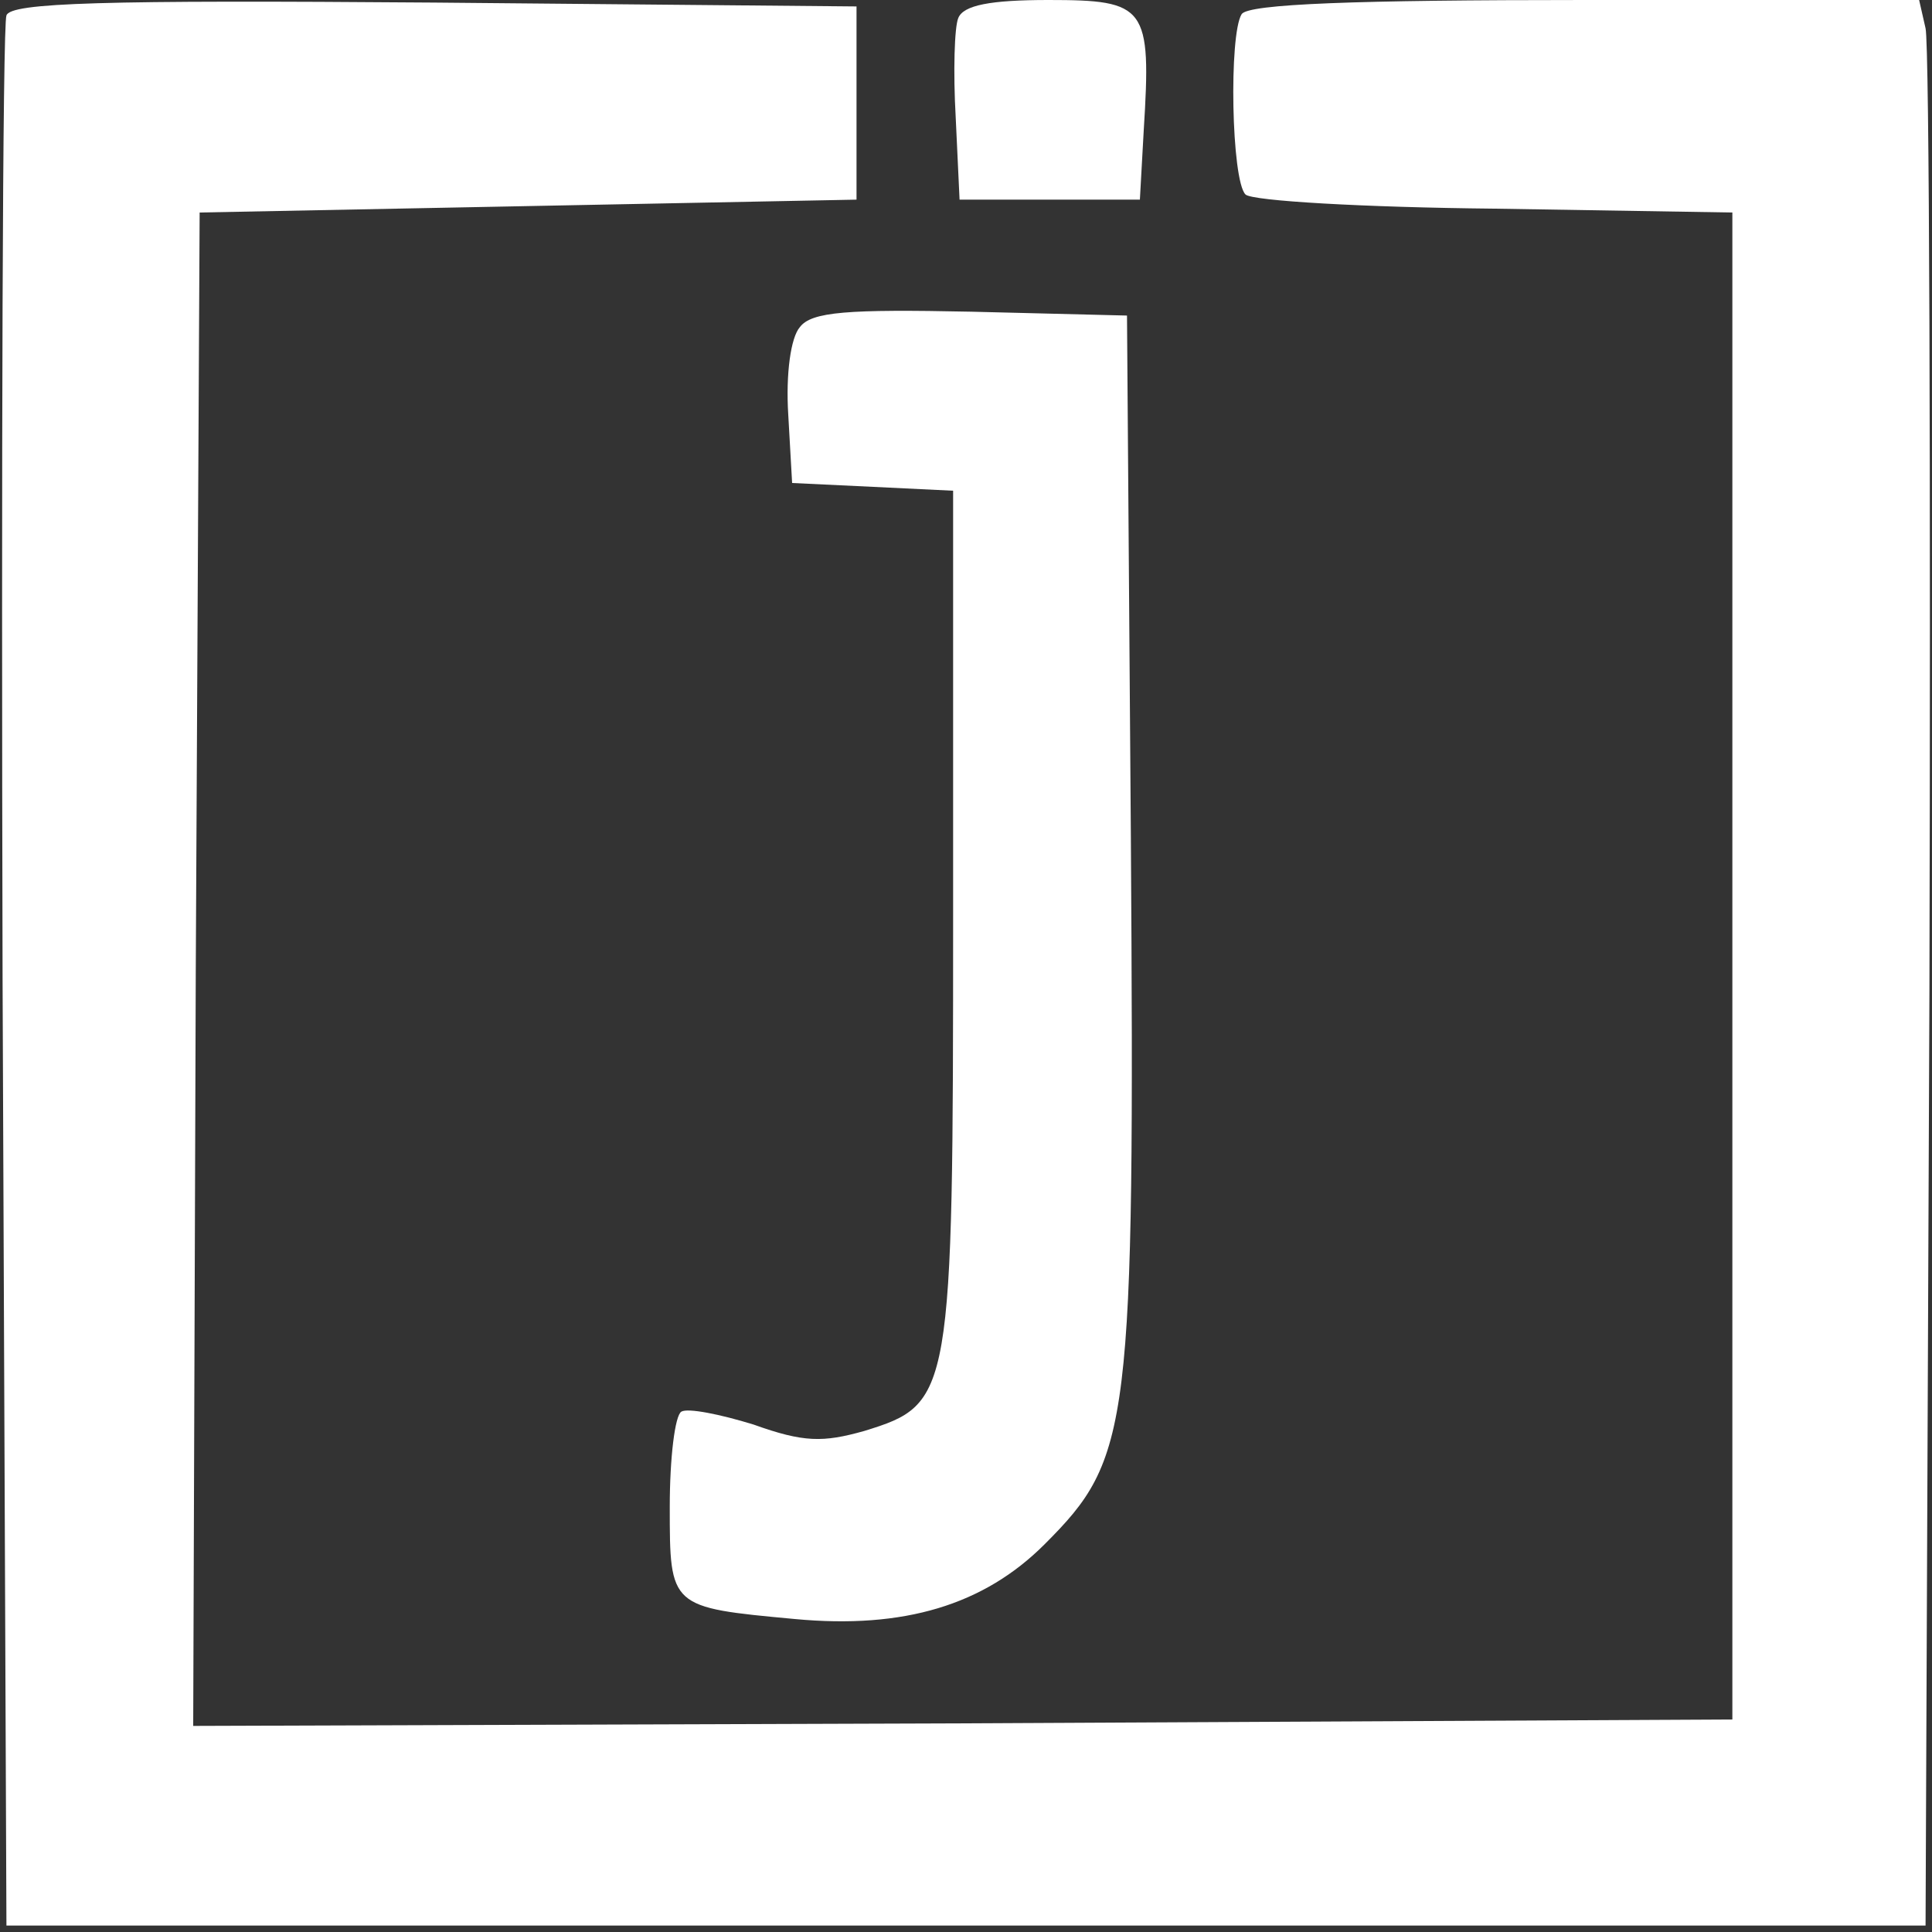 <?xml version="1.0" standalone="no"?>
<!DOCTYPE svg PUBLIC "-//W3C//DTD SVG 20010904//EN"
 "http://www.w3.org/TR/2001/REC-SVG-20010904/DTD/svg10.dtd">
<svg version="1.0" xmlns="http://www.w3.org/2000/svg"
 width="150pt" height="150pt" viewBox="0 0 150 150"
 preserveAspectRatio="xMidYMid meet">
<rect x="0" y="0" width="150" height="150" fill="#333333" stroke="none"/>
<g transform="translate(0,150) scale(0.1,-0.1)"
fill="#FFFFFF" stroke="none">
<path d="M5 1488 c-3 -7 -4 -344 -3 -748 l3 -735 745 0 745 0 3 725 c1 399 0
735 -3 748 l-5 22 -260 0 c-177 0 -261 -3 -266 -11 -10 -16 -8 -129 3 -140 5
-5 92 -10 193 -11 l185 -3 0 -585 0 -585 -598 -3 -597 -2 2 587 3 588 255 5
255 5 0 75 0 75 -328 3 c-257 2 -329 0 -332 -10z"/>
<path d="M744 1486 c-3 -7 -4 -42 -2 -77 l3 -64 70 0 70 0 3 54 c6 96 2 101
-74 101 -45 0 -66 -4 -70 -14z"/>
<path d="M621 1246 c-7 -8 -11 -36 -9 -68 l3 -53 63 -3 62 -3 0 -330 c0 -374
-1 -379 -69 -400 -32 -9 -47 -9 -86 5 -26 8 -51 13 -56 10 -5 -3 -9 -36 -9
-74 0 -78 0 -78 97 -87 85 -8 147 11 194 58 67 67 70 89 67 549 l-3 405 -121
3 c-96 2 -124 0 -133 -12z"/>
</g>
</svg>
